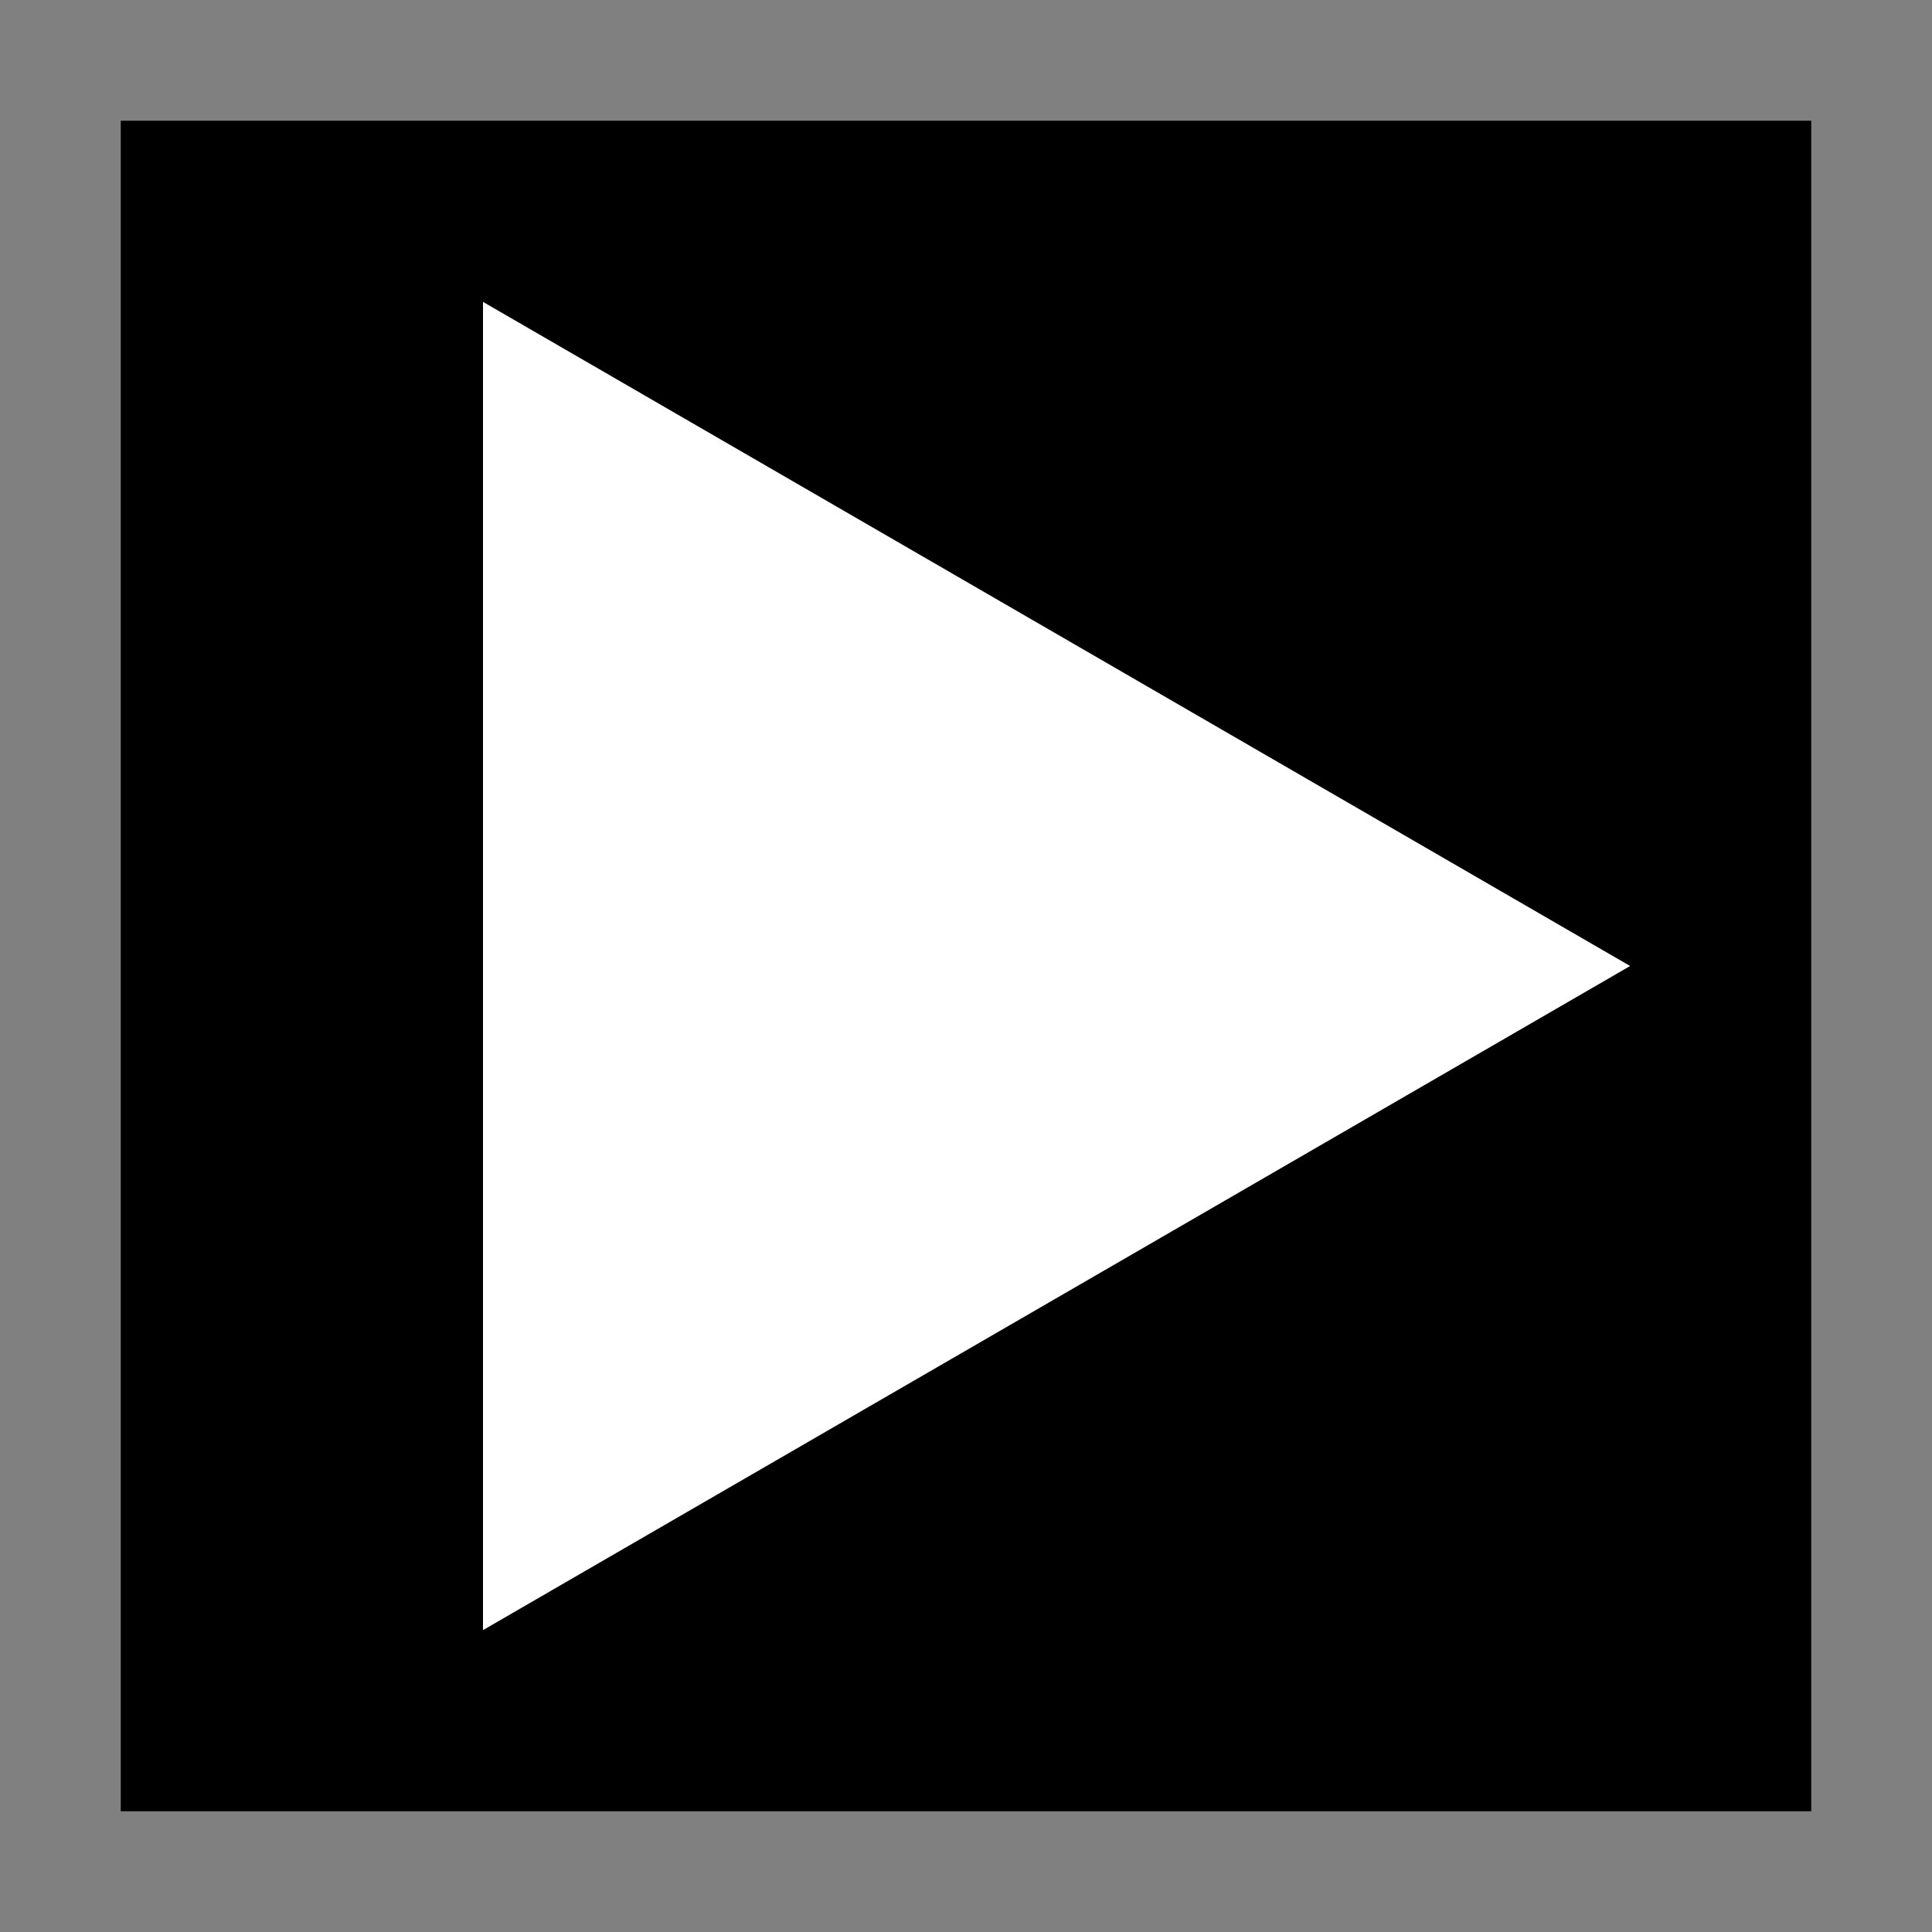 <?xml version="1.0" encoding="UTF-8" standalone="no"?>
<svg
   xmlns:dc="http://purl.org/dc/elements/1.1/"
   xmlns:cc="http://creativecommons.org/ns#"
   xmlns:rdf="http://www.w3.org/1999/02/22-rdf-syntax-ns#"
   xmlns:svg="http://www.w3.org/2000/svg"
   xmlns="http://www.w3.org/2000/svg"
   xmlns:sodipodi="http://sodipodi.sourceforge.net/DTD/sodipodi-0.dtd"
   xmlns:inkscape="http://www.inkscape.org/namespaces/inkscape"
   id="svg5975"
   viewBox="0 0 32 32"
   height="32"
   width="32"
   version="1.1"
   sodipodi:docname="ikon-film-neg.svg"
   inkscape:version="0.92.1 unknown">
  <rect x="0" y="0" width="32" height="32" fill="#808080" stroke="none"/>
  <sodipodi:namedview
     pagecolor="#ffffff"
     bordercolor="#666666"
     borderopacity="1"
     objecttolerance="10"
     gridtolerance="10"
     guidetolerance="10"
     inkscape:pageopacity="0"
     inkscape:pageshadow="2"
     inkscape:window-width="1920"
     inkscape:window-height="1176"
     id="namedview4524"
     showgrid="true"
     inkscape:zoom="10.882815"
     inkscape:cx="10.387538"
     inkscape:cy="18.235179"
     inkscape:window-x="1920"
     inkscape:window-y="0"
     inkscape:window-maximized="1"
     inkscape:current-layer="svg5975">
    <inkscape:grid
       type="xygrid"
       id="grid4526" />
  </sodipodi:namedview>
  <defs
     id="defs5979" />
  <g
     transform="translate(0,-480)"
     id="icomoon-ignore" />
  <path
     style="opacity:1;vector-effect:none;fill:#000000;fill-opacity:1;stroke:none;stroke-width:2;stroke-linecap:round;stroke-linejoin:miter;stroke-miterlimit:4;stroke-dasharray:none;stroke-dashoffset:0;stroke-opacity:1;paint-order:markers stroke fill"
     d="M 2,2 H 30 V 30 H 2 Z"
     id="rect4528" />
  <path
     style="opacity:1;vector-effect:none;fill:#ffffff;fill-opacity:1;stroke:none;stroke-width:1.538;stroke-linecap:round;stroke-linejoin:miter;stroke-miterlimit:4;stroke-dasharray:none;stroke-dashoffset:0;stroke-opacity:1;paint-order:markers stroke fill"
     d="M 8,5 27,16 8,27 Z"
     id="rect4530"
     inkscape:connector-curvature="0"
     sodipodi:nodetypes="cccc" />
</svg>
